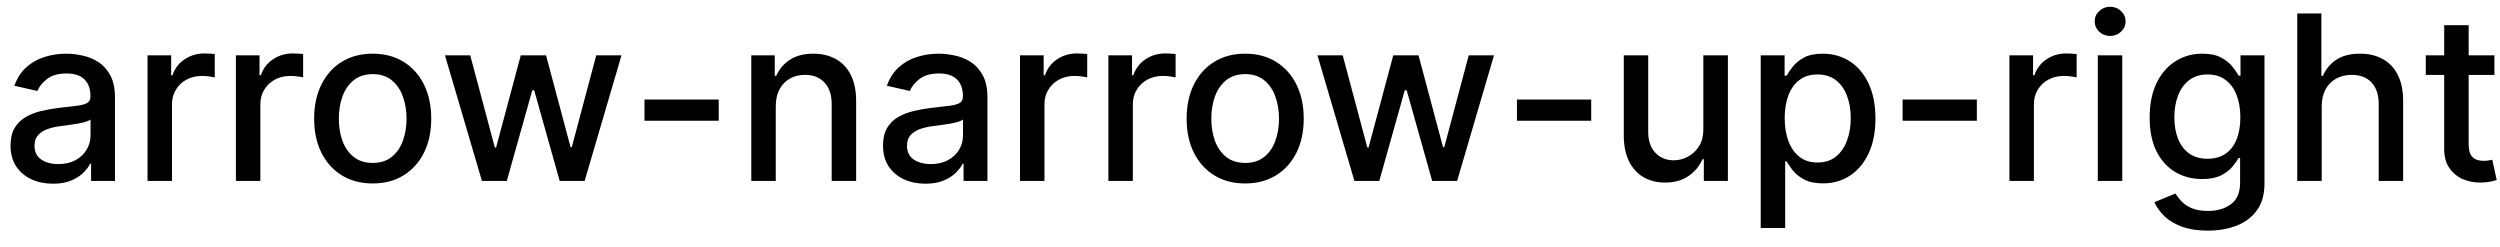 <svg width="152" height="15" viewBox="0 0 152 15" fill="none" xmlns="http://www.w3.org/2000/svg">
<path d="M3.222 11.169C2.738 11.169 2.3 11.079 1.909 10.901C1.518 10.718 1.208 10.455 0.979 10.11C0.754 9.765 0.641 9.343 0.641 8.842C0.641 8.411 0.724 8.057 0.89 7.778C1.056 7.5 1.279 7.28 1.561 7.117C1.843 6.955 2.158 6.832 2.506 6.749C2.854 6.666 3.208 6.603 3.57 6.56C4.027 6.507 4.398 6.464 4.683 6.431C4.968 6.395 5.175 6.337 5.305 6.257C5.434 6.178 5.499 6.048 5.499 5.869V5.835C5.499 5.4 5.376 5.064 5.131 4.825C4.889 4.587 4.527 4.467 4.047 4.467C3.546 4.467 3.152 4.578 2.864 4.8C2.579 5.019 2.381 5.263 2.272 5.531L0.875 5.213C1.041 4.749 1.283 4.375 1.601 4.089C1.922 3.801 2.292 3.592 2.71 3.463C3.127 3.33 3.566 3.264 4.027 3.264C4.332 3.264 4.655 3.301 4.996 3.374C5.341 3.443 5.663 3.572 5.961 3.761C6.263 3.95 6.509 4.22 6.702 4.572C6.894 4.92 6.99 5.372 6.99 5.929V11H5.538V9.956H5.479C5.383 10.148 5.238 10.337 5.046 10.523C4.854 10.708 4.607 10.863 4.305 10.985C4.004 11.108 3.643 11.169 3.222 11.169ZM3.545 9.976C3.956 9.976 4.307 9.895 4.599 9.732C4.894 9.57 5.117 9.358 5.27 9.096C5.426 8.831 5.504 8.547 5.504 8.246V7.261C5.451 7.314 5.348 7.364 5.195 7.411C5.046 7.454 4.875 7.492 4.683 7.525C4.491 7.555 4.304 7.583 4.121 7.609C3.939 7.633 3.787 7.652 3.664 7.669C3.376 7.705 3.112 7.767 2.874 7.853C2.638 7.939 2.449 8.063 2.307 8.226C2.168 8.385 2.098 8.597 2.098 8.862C2.098 9.23 2.234 9.509 2.506 9.697C2.777 9.883 3.124 9.976 3.545 9.976ZM8.97 11V3.364H10.407V4.577H10.486C10.626 4.166 10.871 3.843 11.222 3.607C11.577 3.369 11.978 3.249 12.425 3.249C12.518 3.249 12.627 3.253 12.753 3.259C12.883 3.266 12.984 3.274 13.057 3.284V4.706C12.997 4.689 12.891 4.671 12.739 4.651C12.586 4.628 12.434 4.616 12.281 4.616C11.93 4.616 11.617 4.691 11.341 4.84C11.07 4.986 10.854 5.19 10.695 5.452C10.536 5.71 10.457 6.005 10.457 6.337V11H8.97ZM14.343 11V3.364H15.78V4.577H15.859C15.999 4.166 16.244 3.843 16.595 3.607C16.95 3.369 17.351 3.249 17.798 3.249C17.891 3.249 18 3.253 18.126 3.259C18.256 3.266 18.357 3.274 18.43 3.284V4.706C18.37 4.689 18.264 4.671 18.111 4.651C17.959 4.628 17.807 4.616 17.654 4.616C17.303 4.616 16.99 4.691 16.715 4.84C16.443 4.986 16.227 5.19 16.068 5.452C15.909 5.71 15.829 6.005 15.829 6.337V11H14.343ZM22.659 11.154C21.943 11.154 21.319 10.99 20.785 10.662C20.251 10.334 19.837 9.875 19.542 9.285C19.247 8.695 19.1 8.005 19.1 7.217C19.1 6.424 19.247 5.732 19.542 5.138C19.837 4.545 20.251 4.085 20.785 3.756C21.319 3.428 21.943 3.264 22.659 3.264C23.375 3.264 24 3.428 24.534 3.756C25.067 4.085 25.482 4.545 25.776 5.138C26.071 5.732 26.219 6.424 26.219 7.217C26.219 8.005 26.071 8.695 25.776 9.285C25.482 9.875 25.067 10.334 24.534 10.662C24 10.99 23.375 11.154 22.659 11.154ZM22.664 9.906C23.128 9.906 23.513 9.784 23.818 9.538C24.123 9.293 24.348 8.967 24.494 8.559C24.643 8.151 24.718 7.702 24.718 7.212C24.718 6.724 24.643 6.277 24.494 5.869C24.348 5.458 24.123 5.129 23.818 4.88C23.513 4.631 23.128 4.507 22.664 4.507C22.197 4.507 21.809 4.631 21.501 4.88C21.196 5.129 20.969 5.458 20.82 5.869C20.674 6.277 20.601 6.724 20.601 7.212C20.601 7.702 20.674 8.151 20.82 8.559C20.969 8.967 21.196 9.293 21.501 9.538C21.809 9.784 22.197 9.906 22.664 9.906ZM29.301 11L27.054 3.364H28.59L30.087 8.972H30.161L31.663 3.364H33.199L34.691 8.947H34.765L36.252 3.364H37.788L35.546 11H34.029L32.478 5.487H32.364L30.813 11H29.301ZM43.698 6.053V7.341H39.184V6.053H43.698ZM47.166 6.466V11H45.679V3.364H47.106V4.607H47.2C47.376 4.202 47.651 3.877 48.026 3.632C48.403 3.387 48.879 3.264 49.452 3.264C49.973 3.264 50.428 3.374 50.82 3.592C51.211 3.808 51.514 4.129 51.729 4.557C51.945 4.984 52.053 5.513 52.053 6.143V11H50.566V6.322C50.566 5.768 50.422 5.336 50.133 5.024C49.845 4.709 49.449 4.552 48.945 4.552C48.601 4.552 48.294 4.626 48.026 4.776C47.76 4.925 47.55 5.143 47.394 5.432C47.242 5.717 47.166 6.062 47.166 6.466ZM56.269 11.169C55.785 11.169 55.347 11.079 54.956 10.901C54.565 10.718 54.255 10.455 54.026 10.11C53.801 9.765 53.688 9.343 53.688 8.842C53.688 8.411 53.771 8.057 53.937 7.778C54.102 7.5 54.326 7.28 54.608 7.117C54.89 6.955 55.205 6.832 55.553 6.749C55.901 6.666 56.255 6.603 56.617 6.56C57.074 6.507 57.445 6.464 57.73 6.431C58.015 6.395 58.222 6.337 58.352 6.257C58.481 6.178 58.545 6.048 58.545 5.869V5.835C58.545 5.4 58.423 5.064 58.178 4.825C57.936 4.587 57.574 4.467 57.094 4.467C56.593 4.467 56.199 4.578 55.91 4.8C55.626 5.019 55.428 5.263 55.319 5.531L53.922 5.213C54.088 4.749 54.33 4.375 54.648 4.089C54.969 3.801 55.339 3.592 55.756 3.463C56.174 3.33 56.613 3.264 57.074 3.264C57.379 3.264 57.702 3.301 58.043 3.374C58.388 3.443 58.709 3.572 59.008 3.761C59.309 3.95 59.556 4.22 59.749 4.572C59.941 4.92 60.037 5.372 60.037 5.929V11H58.585V9.956H58.526C58.429 10.148 58.285 10.337 58.093 10.523C57.901 10.708 57.654 10.863 57.352 10.985C57.051 11.108 56.689 11.169 56.269 11.169ZM56.592 9.976C57.003 9.976 57.354 9.895 57.646 9.732C57.941 9.57 58.164 9.358 58.317 9.096C58.472 8.831 58.55 8.547 58.55 8.246V7.261C58.497 7.314 58.395 7.364 58.242 7.411C58.093 7.454 57.922 7.492 57.73 7.525C57.538 7.555 57.351 7.583 57.168 7.609C56.986 7.633 56.834 7.652 56.711 7.669C56.423 7.705 56.159 7.767 55.92 7.853C55.685 7.939 55.496 8.063 55.354 8.226C55.215 8.385 55.145 8.597 55.145 8.862C55.145 9.23 55.281 9.509 55.553 9.697C55.824 9.883 56.171 9.976 56.592 9.976ZM62.017 11V3.364H63.454V4.577H63.533C63.672 4.166 63.918 3.843 64.269 3.607C64.624 3.369 65.025 3.249 65.472 3.249C65.565 3.249 65.674 3.253 65.8 3.259C65.93 3.266 66.031 3.274 66.103 3.284V4.706C66.044 4.689 65.938 4.671 65.785 4.651C65.633 4.628 65.48 4.616 65.328 4.616C64.977 4.616 64.663 4.691 64.388 4.84C64.117 4.986 63.901 5.19 63.742 5.452C63.583 5.71 63.503 6.005 63.503 6.337V11H62.017ZM67.39 11V3.364H68.827V4.577H68.906C69.046 4.166 69.291 3.843 69.642 3.607C69.997 3.369 70.398 3.249 70.845 3.249C70.938 3.249 71.047 3.253 71.173 3.259C71.303 3.266 71.404 3.274 71.477 3.284V4.706C71.417 4.689 71.311 4.671 71.158 4.651C71.006 4.628 70.853 4.616 70.701 4.616C70.35 4.616 70.037 4.691 69.761 4.84C69.49 4.986 69.274 5.19 69.115 5.452C68.956 5.71 68.876 6.005 68.876 6.337V11H67.39ZM75.706 11.154C74.99 11.154 74.365 10.99 73.832 10.662C73.298 10.334 72.884 9.875 72.589 9.285C72.294 8.695 72.147 8.005 72.147 7.217C72.147 6.424 72.294 5.732 72.589 5.138C72.884 4.545 73.298 4.085 73.832 3.756C74.365 3.428 74.99 3.264 75.706 3.264C76.422 3.264 77.047 3.428 77.58 3.756C78.114 4.085 78.528 4.545 78.823 5.138C79.118 5.732 79.266 6.424 79.266 7.217C79.266 8.005 79.118 8.695 78.823 9.285C78.528 9.875 78.114 10.334 77.58 10.662C77.047 10.99 76.422 11.154 75.706 11.154ZM75.711 9.906C76.175 9.906 76.56 9.784 76.865 9.538C77.169 9.293 77.395 8.967 77.541 8.559C77.69 8.151 77.764 7.702 77.764 7.212C77.764 6.724 77.69 6.277 77.541 5.869C77.395 5.458 77.169 5.129 76.865 4.88C76.56 4.631 76.175 4.507 75.711 4.507C75.244 4.507 74.856 4.631 74.548 4.88C74.243 5.129 74.016 5.458 73.867 5.869C73.721 6.277 73.648 6.724 73.648 7.212C73.648 7.702 73.721 8.151 73.867 8.559C74.016 8.967 74.243 9.293 74.548 9.538C74.856 9.784 75.244 9.906 75.711 9.906ZM82.348 11L80.101 3.364H81.637L83.134 8.972H83.208L84.71 3.364H86.246L87.737 8.947H87.812L89.299 3.364H90.835L88.593 11H87.076L85.525 5.487H85.411L83.86 11H82.348ZM96.745 6.053V7.341H92.231V6.053H96.745ZM103.563 7.833V3.364H105.055V11H103.593V9.678H103.513C103.338 10.085 103.056 10.425 102.668 10.697C102.284 10.965 101.805 11.099 101.232 11.099C100.741 11.099 100.307 10.992 99.929 10.776C99.555 10.557 99.26 10.234 99.044 9.807C98.832 9.379 98.726 8.851 98.726 8.221V3.364H100.212V8.042C100.212 8.562 100.357 8.977 100.645 9.285C100.933 9.593 101.308 9.747 101.768 9.747C102.047 9.747 102.324 9.678 102.599 9.538C102.877 9.399 103.107 9.189 103.29 8.907C103.475 8.625 103.567 8.267 103.563 7.833ZM107.052 13.864V3.364H108.504V4.602H108.628C108.714 4.442 108.838 4.259 109.001 4.05C109.163 3.841 109.389 3.659 109.677 3.503C109.965 3.344 110.347 3.264 110.82 3.264C111.437 3.264 111.987 3.42 112.471 3.732C112.955 4.043 113.334 4.492 113.61 5.079C113.888 5.665 114.027 6.371 114.027 7.197C114.027 8.022 113.89 8.73 113.615 9.32C113.339 9.906 112.962 10.359 112.481 10.677C112 10.992 111.452 11.149 110.835 11.149C110.371 11.149 109.992 11.071 109.697 10.915C109.405 10.76 109.177 10.577 109.011 10.369C108.845 10.16 108.718 9.974 108.628 9.812H108.539V13.864H107.052ZM108.509 7.182C108.509 7.719 108.587 8.189 108.742 8.594C108.898 8.998 109.124 9.315 109.419 9.543C109.713 9.769 110.075 9.881 110.502 9.881C110.946 9.881 111.318 9.764 111.616 9.528C111.914 9.29 112.14 8.967 112.292 8.559C112.448 8.151 112.526 7.692 112.526 7.182C112.526 6.678 112.45 6.226 112.297 5.825C112.148 5.424 111.923 5.107 111.621 4.875C111.323 4.643 110.95 4.527 110.502 4.527C110.071 4.527 109.707 4.638 109.409 4.86C109.114 5.082 108.89 5.392 108.737 5.79C108.585 6.188 108.509 6.652 108.509 7.182ZM120.192 6.053V7.341H115.678V6.053H120.192ZM122.173 11V3.364H123.61V4.577H123.689C123.829 4.166 124.074 3.843 124.425 3.607C124.78 3.369 125.181 3.249 125.628 3.249C125.721 3.249 125.831 3.253 125.956 3.259C126.086 3.266 126.187 3.274 126.26 3.284V4.706C126.2 4.689 126.094 4.671 125.942 4.651C125.789 4.628 125.637 4.616 125.484 4.616C125.133 4.616 124.82 4.691 124.545 4.84C124.273 4.986 124.057 5.19 123.898 5.452C123.739 5.71 123.66 6.005 123.66 6.337V11H122.173ZM127.546 11V3.364H129.033V11H127.546ZM128.297 2.185C128.038 2.185 127.816 2.099 127.631 1.927C127.448 1.751 127.357 1.542 127.357 1.3C127.357 1.055 127.448 0.846 127.631 0.674C127.816 0.498 128.038 0.411 128.297 0.411C128.555 0.411 128.776 0.498 128.958 0.674C129.144 0.846 129.237 1.055 129.237 1.3C129.237 1.542 129.144 1.751 128.958 1.927C128.776 2.099 128.555 2.185 128.297 2.185ZM134.234 14.023C133.628 14.023 133.106 13.943 132.668 13.784C132.234 13.625 131.879 13.415 131.604 13.153C131.329 12.891 131.124 12.604 130.988 12.293L132.265 11.766C132.355 11.912 132.474 12.066 132.623 12.228C132.776 12.394 132.981 12.535 133.24 12.651C133.502 12.767 133.838 12.825 134.249 12.825C134.813 12.825 135.278 12.687 135.646 12.412C136.014 12.14 136.198 11.706 136.198 11.109V9.608H136.104C136.014 9.77 135.885 9.951 135.716 10.15C135.55 10.349 135.321 10.521 135.03 10.667C134.738 10.813 134.358 10.886 133.891 10.886C133.288 10.886 132.744 10.745 132.26 10.463C131.78 10.178 131.399 9.759 131.117 9.205C130.839 8.648 130.699 7.964 130.699 7.152C130.699 6.34 130.837 5.644 131.112 5.064C131.39 4.484 131.772 4.04 132.256 3.732C132.739 3.42 133.288 3.264 133.901 3.264C134.375 3.264 134.758 3.344 135.05 3.503C135.341 3.659 135.568 3.841 135.731 4.05C135.896 4.259 136.024 4.442 136.113 4.602H136.223V3.364H137.68V11.169C137.68 11.825 137.527 12.364 137.222 12.785C136.917 13.206 136.505 13.517 135.984 13.72C135.467 13.922 134.884 14.023 134.234 14.023ZM134.219 9.653C134.647 9.653 135.008 9.553 135.303 9.354C135.601 9.152 135.827 8.864 135.979 8.489C136.135 8.112 136.213 7.659 136.213 7.132C136.213 6.618 136.137 6.166 135.984 5.775C135.832 5.384 135.608 5.079 135.313 4.86C135.018 4.638 134.653 4.527 134.219 4.527C133.772 4.527 133.399 4.643 133.101 4.875C132.802 5.104 132.577 5.415 132.425 5.81C132.275 6.204 132.201 6.645 132.201 7.132C132.201 7.633 132.277 8.072 132.43 8.45C132.582 8.827 132.807 9.122 133.106 9.335C133.407 9.547 133.778 9.653 134.219 9.653ZM141.16 6.466V11H139.673V0.818H141.14V4.607H141.234C141.413 4.196 141.687 3.869 142.055 3.627C142.422 3.385 142.903 3.264 143.496 3.264C144.02 3.264 144.477 3.372 144.868 3.587C145.263 3.803 145.568 4.124 145.783 4.552C146.002 4.976 146.111 5.506 146.111 6.143V11H144.625V6.322C144.625 5.762 144.481 5.327 144.192 5.019C143.904 4.708 143.503 4.552 142.989 4.552C142.638 4.552 142.323 4.626 142.045 4.776C141.769 4.925 141.552 5.143 141.393 5.432C141.238 5.717 141.16 6.062 141.16 6.466ZM151.66 3.364V4.557H147.488V3.364H151.66ZM148.607 1.534H150.094V8.758C150.094 9.046 150.137 9.263 150.223 9.409C150.309 9.552 150.42 9.649 150.556 9.702C150.695 9.752 150.846 9.777 151.008 9.777C151.128 9.777 151.232 9.769 151.322 9.752C151.411 9.736 151.481 9.722 151.53 9.712L151.799 10.94C151.713 10.973 151.59 11.007 151.431 11.04C151.272 11.076 151.073 11.096 150.834 11.099C150.443 11.106 150.079 11.037 149.741 10.891C149.403 10.745 149.129 10.519 148.92 10.214C148.711 9.91 148.607 9.527 148.607 9.066V1.534Z" fill="black"/>
</svg>
